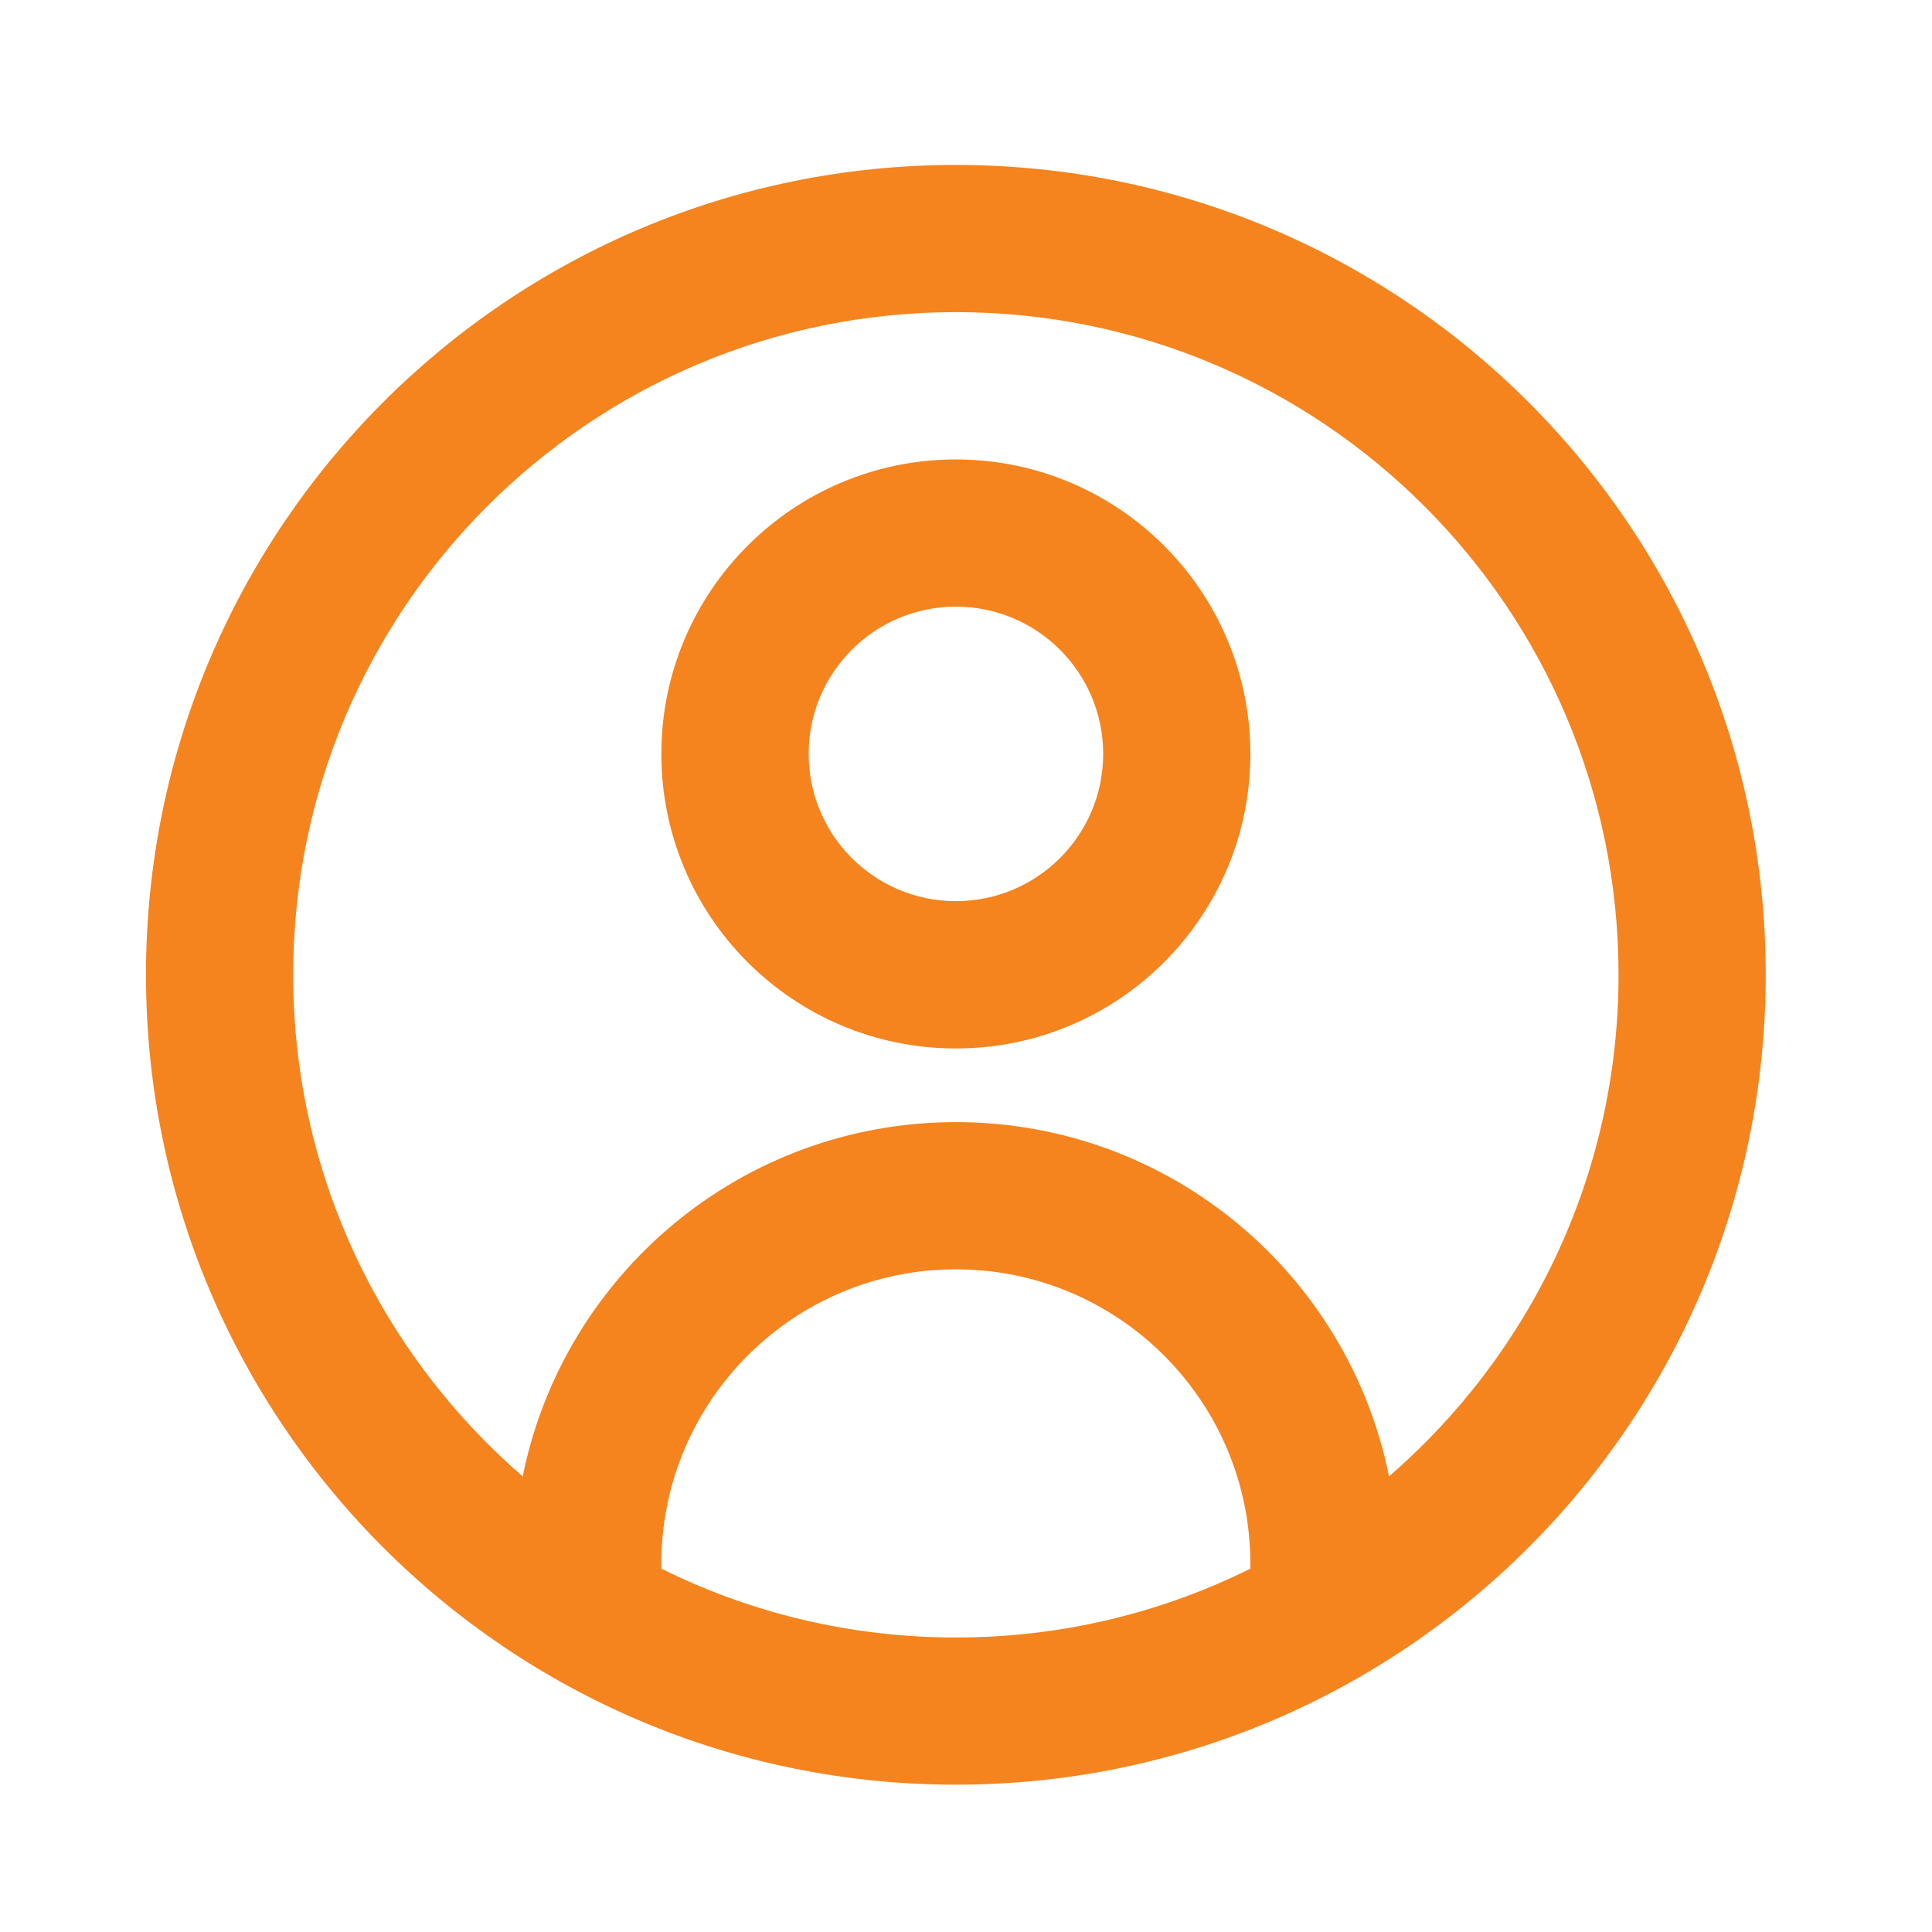 <svg width="16" height="16" viewBox="0 0 16 16" fill="none" xmlns="http://www.w3.org/2000/svg">
<path fill-rule="evenodd" clip-rule="evenodd" d="M2.428 8.073C2.428 5.042 4.885 2.585 7.916 2.585C10.947 2.585 13.404 5.042 13.404 8.073C13.404 9.733 12.667 11.22 11.503 12.227C11.167 10.553 9.689 9.293 7.916 9.293C6.144 9.293 4.666 10.553 4.329 12.227C3.165 11.22 2.428 9.733 2.428 8.073ZM5.477 12.991C6.212 13.356 7.04 13.561 7.916 13.561C8.792 13.561 9.62 13.356 10.355 12.991V12.951C10.355 11.604 9.263 10.512 7.916 10.512C6.569 10.512 5.477 11.604 5.477 12.951V12.991ZM7.916 1.366C4.212 1.366 1.209 4.369 1.209 8.073C1.209 11.777 4.212 14.78 7.916 14.78C11.62 14.78 14.623 11.777 14.623 8.073C14.623 4.369 11.62 1.366 7.916 1.366ZM7.916 7.463C7.243 7.463 6.697 6.917 6.697 6.244C6.697 5.57 7.243 5.024 7.916 5.024C8.59 5.024 9.136 5.57 9.136 6.244C9.136 6.917 8.59 7.463 7.916 7.463ZM5.477 6.244C5.477 7.591 6.569 8.683 7.916 8.683C9.263 8.683 10.355 7.591 10.355 6.244C10.355 4.897 9.263 3.805 7.916 3.805C6.569 3.805 5.477 4.897 5.477 6.244Z" fill="#F5841F"/>
</svg>
